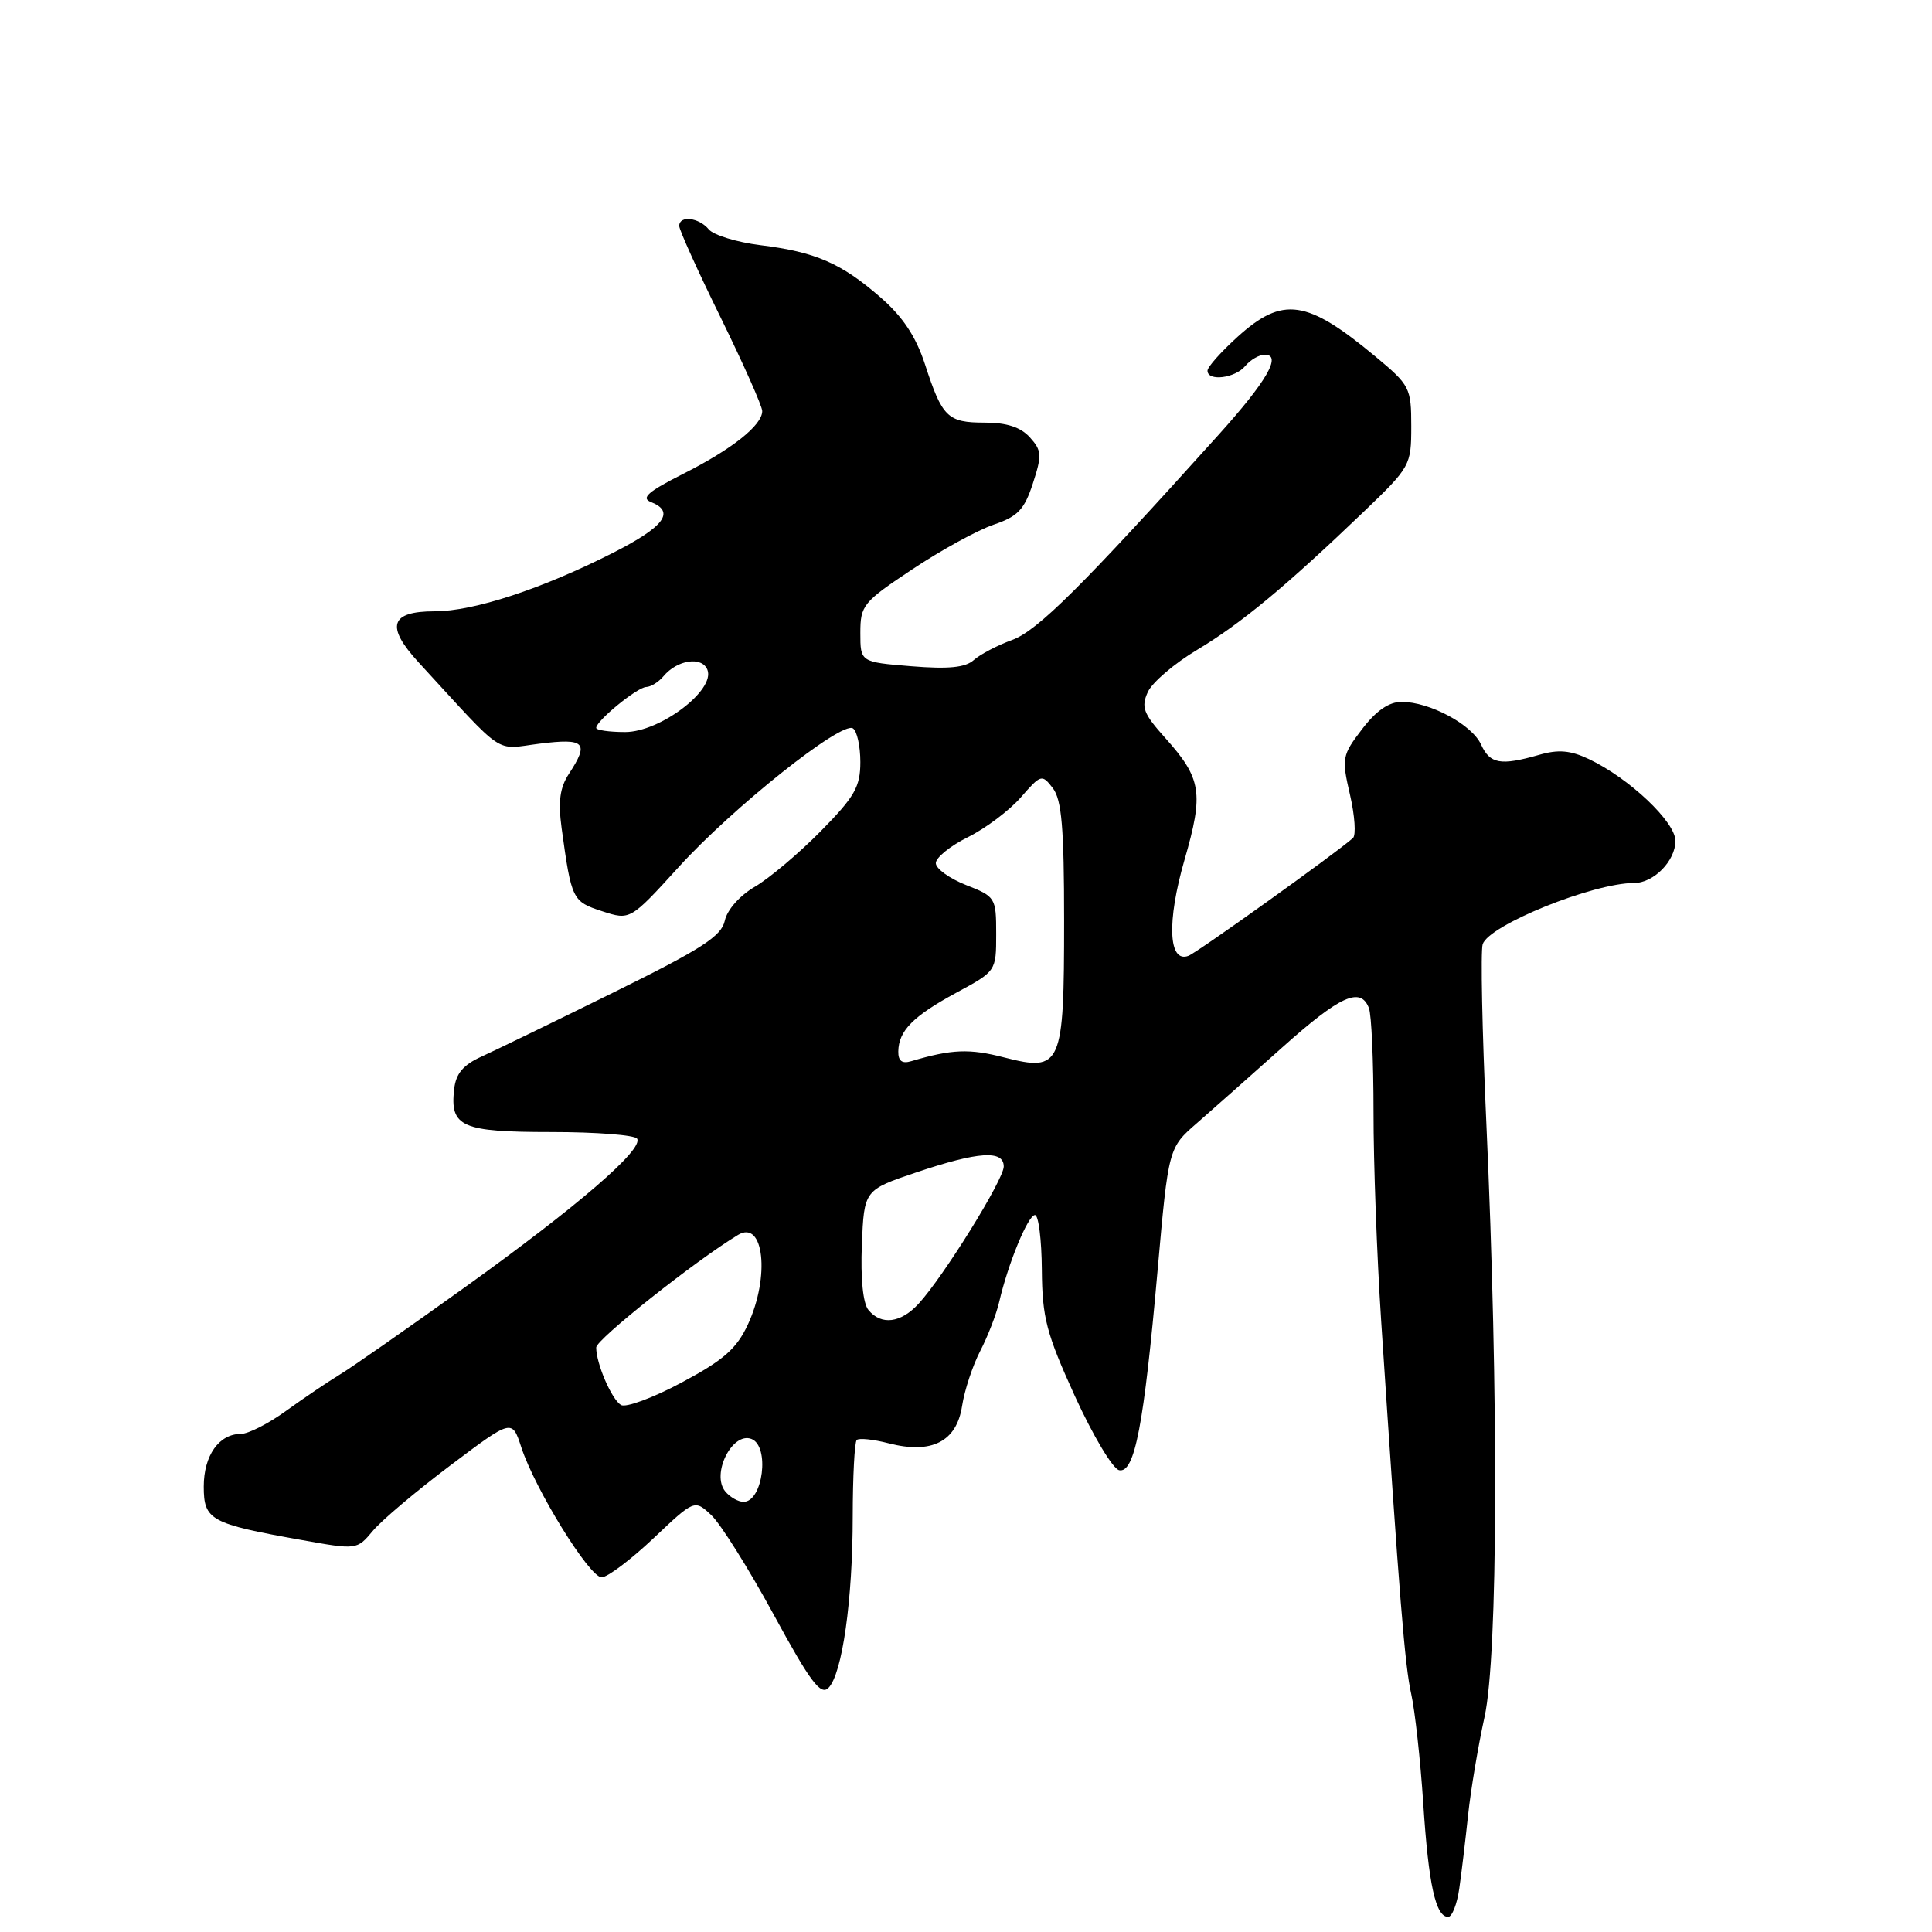 <?xml version="1.0" encoding="UTF-8" standalone="no"?>
<!DOCTYPE svg PUBLIC "-//W3C//DTD SVG 1.1//EN" "http://www.w3.org/Graphics/SVG/1.1/DTD/svg11.dtd" >
<svg xmlns="http://www.w3.org/2000/svg" xmlns:xlink="http://www.w3.org/1999/xlink" version="1.1" viewBox="0 0 256 256">
 <g >
 <path fill="currentColor"
d=" M 193.36 250.25 C 193.66 248.19 194.18 243.80 194.53 240.50 C 194.88 237.20 195.86 231.35 196.71 227.50 C 198.49 219.37 198.59 185.12 196.94 148.63 C 196.39 136.60 196.18 126.02 196.46 125.12 C 197.26 122.59 211.09 117.00 216.54 117.00 C 219.13 117.00 222.00 114.07 222.00 111.42 C 222.00 108.91 215.88 103.12 210.55 100.59 C 208.08 99.42 206.49 99.28 203.91 100.03 C 198.83 101.48 197.43 101.23 196.25 98.66 C 195.05 96.01 189.44 93.00 185.72 93.00 C 184.04 93.00 182.34 94.18 180.48 96.62 C 177.83 100.09 177.76 100.46 178.88 105.30 C 179.52 108.08 179.70 110.67 179.27 111.05 C 177.07 113.02 158.67 126.19 157.48 126.65 C 154.82 127.67 154.59 122.12 156.95 113.95 C 159.52 105.06 159.22 103.16 154.38 97.76 C 151.50 94.55 151.18 93.70 152.09 91.70 C 152.67 90.42 155.63 87.89 158.67 86.08 C 164.46 82.61 170.38 77.70 180.75 67.76 C 186.87 61.89 187.00 61.66 187.00 56.48 C 187.00 51.39 186.82 51.04 182.25 47.24 C 173.16 39.68 169.97 39.22 164.00 44.62 C 161.80 46.61 160.00 48.63 160.00 49.12 C 160.00 50.57 163.66 50.12 165.00 48.50 C 165.68 47.68 166.85 47.00 167.59 47.00 C 169.89 47.00 167.87 50.50 161.49 57.59 C 143.36 77.72 137.48 83.57 134.11 84.80 C 132.15 85.51 129.87 86.71 129.03 87.46 C 127.91 88.46 125.68 88.68 120.75 88.28 C 114.00 87.73 114.00 87.73 114.00 83.87 C 114.00 80.21 114.35 79.78 120.91 75.42 C 124.71 72.89 129.55 70.24 131.66 69.52 C 134.86 68.44 135.73 67.53 136.86 64.06 C 138.08 60.32 138.04 59.70 136.46 57.95 C 135.24 56.60 133.38 56.00 130.47 56.00 C 125.56 56.00 124.85 55.31 122.56 48.26 C 121.35 44.57 119.62 41.96 116.67 39.40 C 111.47 34.87 108.06 33.39 100.78 32.49 C 97.63 32.10 94.54 31.15 93.91 30.39 C 92.60 28.81 90.00 28.52 90.00 29.94 C 90.00 30.46 92.47 35.93 95.50 42.09 C 98.52 48.25 101.00 53.83 101.00 54.47 C 101.00 56.35 96.98 59.54 90.50 62.80 C 85.87 65.14 84.90 65.99 86.25 66.52 C 89.51 67.81 88.03 69.79 81.23 73.25 C 71.79 78.04 62.77 81.00 57.60 81.00 C 51.69 81.00 51.07 82.98 55.47 87.77 C 67.15 100.47 65.41 99.30 71.51 98.54 C 77.53 97.79 78.10 98.39 75.39 102.53 C 74.18 104.37 73.94 106.21 74.42 109.75 C 75.72 119.22 75.84 119.46 79.78 120.74 C 83.50 121.95 83.50 121.95 89.94 114.88 C 97.10 107.00 111.48 95.56 113.01 96.51 C 113.55 96.84 114.00 98.85 114.00 100.97 C 114.00 104.27 113.25 105.57 108.73 110.16 C 105.83 113.10 101.91 116.40 100.02 117.50 C 98.03 118.66 96.35 120.55 96.04 122.00 C 95.59 124.06 92.98 125.74 81.30 131.50 C 73.50 135.35 65.62 139.18 63.81 140.00 C 61.38 141.10 60.41 142.25 60.18 144.31 C 59.60 149.32 61.15 150.00 73.06 150.00 C 79.01 150.00 84.13 150.40 84.42 150.88 C 85.30 152.29 76.53 159.85 61.63 170.55 C 54.00 176.02 46.50 181.26 44.96 182.18 C 43.43 183.11 40.26 185.25 37.93 186.93 C 35.61 188.62 32.90 190.00 31.92 190.00 C 29.02 190.00 27.00 192.86 27.00 196.97 C 27.00 201.42 27.87 201.90 39.92 204.05 C 47.29 205.37 47.29 205.37 49.40 202.85 C 50.55 201.46 55.18 197.56 59.68 194.17 C 67.85 188.02 67.85 188.02 69.07 191.76 C 70.88 197.31 78.10 209.00 79.72 209.00 C 80.49 209.00 83.57 206.68 86.58 203.84 C 92.03 198.68 92.03 198.68 94.27 200.78 C 95.49 201.94 99.20 207.84 102.50 213.91 C 107.35 222.83 108.74 224.69 109.77 223.66 C 111.60 221.83 112.99 212.02 112.99 200.92 C 113.00 195.65 113.23 191.10 113.52 190.81 C 113.81 190.52 115.72 190.72 117.77 191.25 C 123.45 192.71 126.75 191.03 127.48 186.30 C 127.80 184.21 128.89 180.93 129.89 179.00 C 130.89 177.07 132.02 174.15 132.40 172.50 C 133.57 167.44 136.22 161.00 137.14 161.00 C 137.61 161.00 138.02 164.26 138.05 168.25 C 138.10 174.61 138.64 176.67 142.43 185.00 C 144.82 190.22 147.45 194.64 148.30 194.81 C 150.35 195.22 151.57 188.90 153.39 168.30 C 154.83 152.09 154.83 152.09 158.62 148.80 C 160.70 146.98 165.80 142.46 169.95 138.75 C 177.58 131.93 180.29 130.70 181.39 133.58 C 181.73 134.45 182.00 140.64 182.00 147.33 C 181.99 154.02 182.45 166.47 183.01 175.00 C 185.46 212.16 186.15 220.73 187.00 224.49 C 187.49 226.69 188.21 233.21 188.59 238.99 C 189.29 249.74 190.23 254.00 191.89 254.00 C 192.40 254.00 193.07 252.31 193.36 250.25 Z  M 96.11 197.63 C 94.20 195.34 97.02 189.69 99.57 190.67 C 102.03 191.61 101.10 199.00 98.52 199.00 C 97.82 199.00 96.73 198.38 96.11 197.63 Z  M 82.28 186.17 C 81.03 185.40 79.00 180.68 79.00 178.55 C 79.00 177.48 92.14 167.05 97.80 163.63 C 101.22 161.57 102.05 169.15 99.10 175.50 C 97.60 178.72 95.89 180.22 90.33 183.19 C 86.54 185.22 82.91 186.56 82.28 186.17 Z  M 115.08 173.59 C 114.35 172.72 114.02 169.42 114.20 164.93 C 114.50 157.68 114.50 157.68 121.44 155.34 C 129.64 152.58 133.00 152.36 133.00 154.57 C 133.00 156.30 125.02 169.16 121.72 172.75 C 119.36 175.32 116.78 175.64 115.08 173.59 Z  M 119.03 139.32 C 119.08 136.57 120.98 134.65 126.75 131.52 C 131.99 128.69 132.00 128.67 132.00 123.76 C 132.00 118.95 131.91 118.80 128.00 117.27 C 125.80 116.40 124.00 115.10 124.00 114.37 C 124.00 113.64 125.91 112.09 128.25 110.93 C 130.59 109.77 133.74 107.40 135.26 105.66 C 137.94 102.59 138.06 102.56 139.51 104.44 C 140.68 105.97 141.00 109.69 141.00 122.00 C 141.00 141.29 140.66 142.06 133.07 140.12 C 128.43 138.92 126.13 139.02 120.75 140.61 C 119.53 140.98 119.01 140.59 119.03 139.32 Z  M 79.00 96.45 C 79.00 95.51 84.44 91.06 85.63 91.03 C 86.25 91.01 87.27 90.37 87.91 89.61 C 89.74 87.41 93.03 86.93 93.74 88.76 C 94.78 91.46 87.45 97.00 82.83 97.00 C 80.73 97.00 79.00 96.75 79.00 96.45 Z "/>
</g>
</svg>